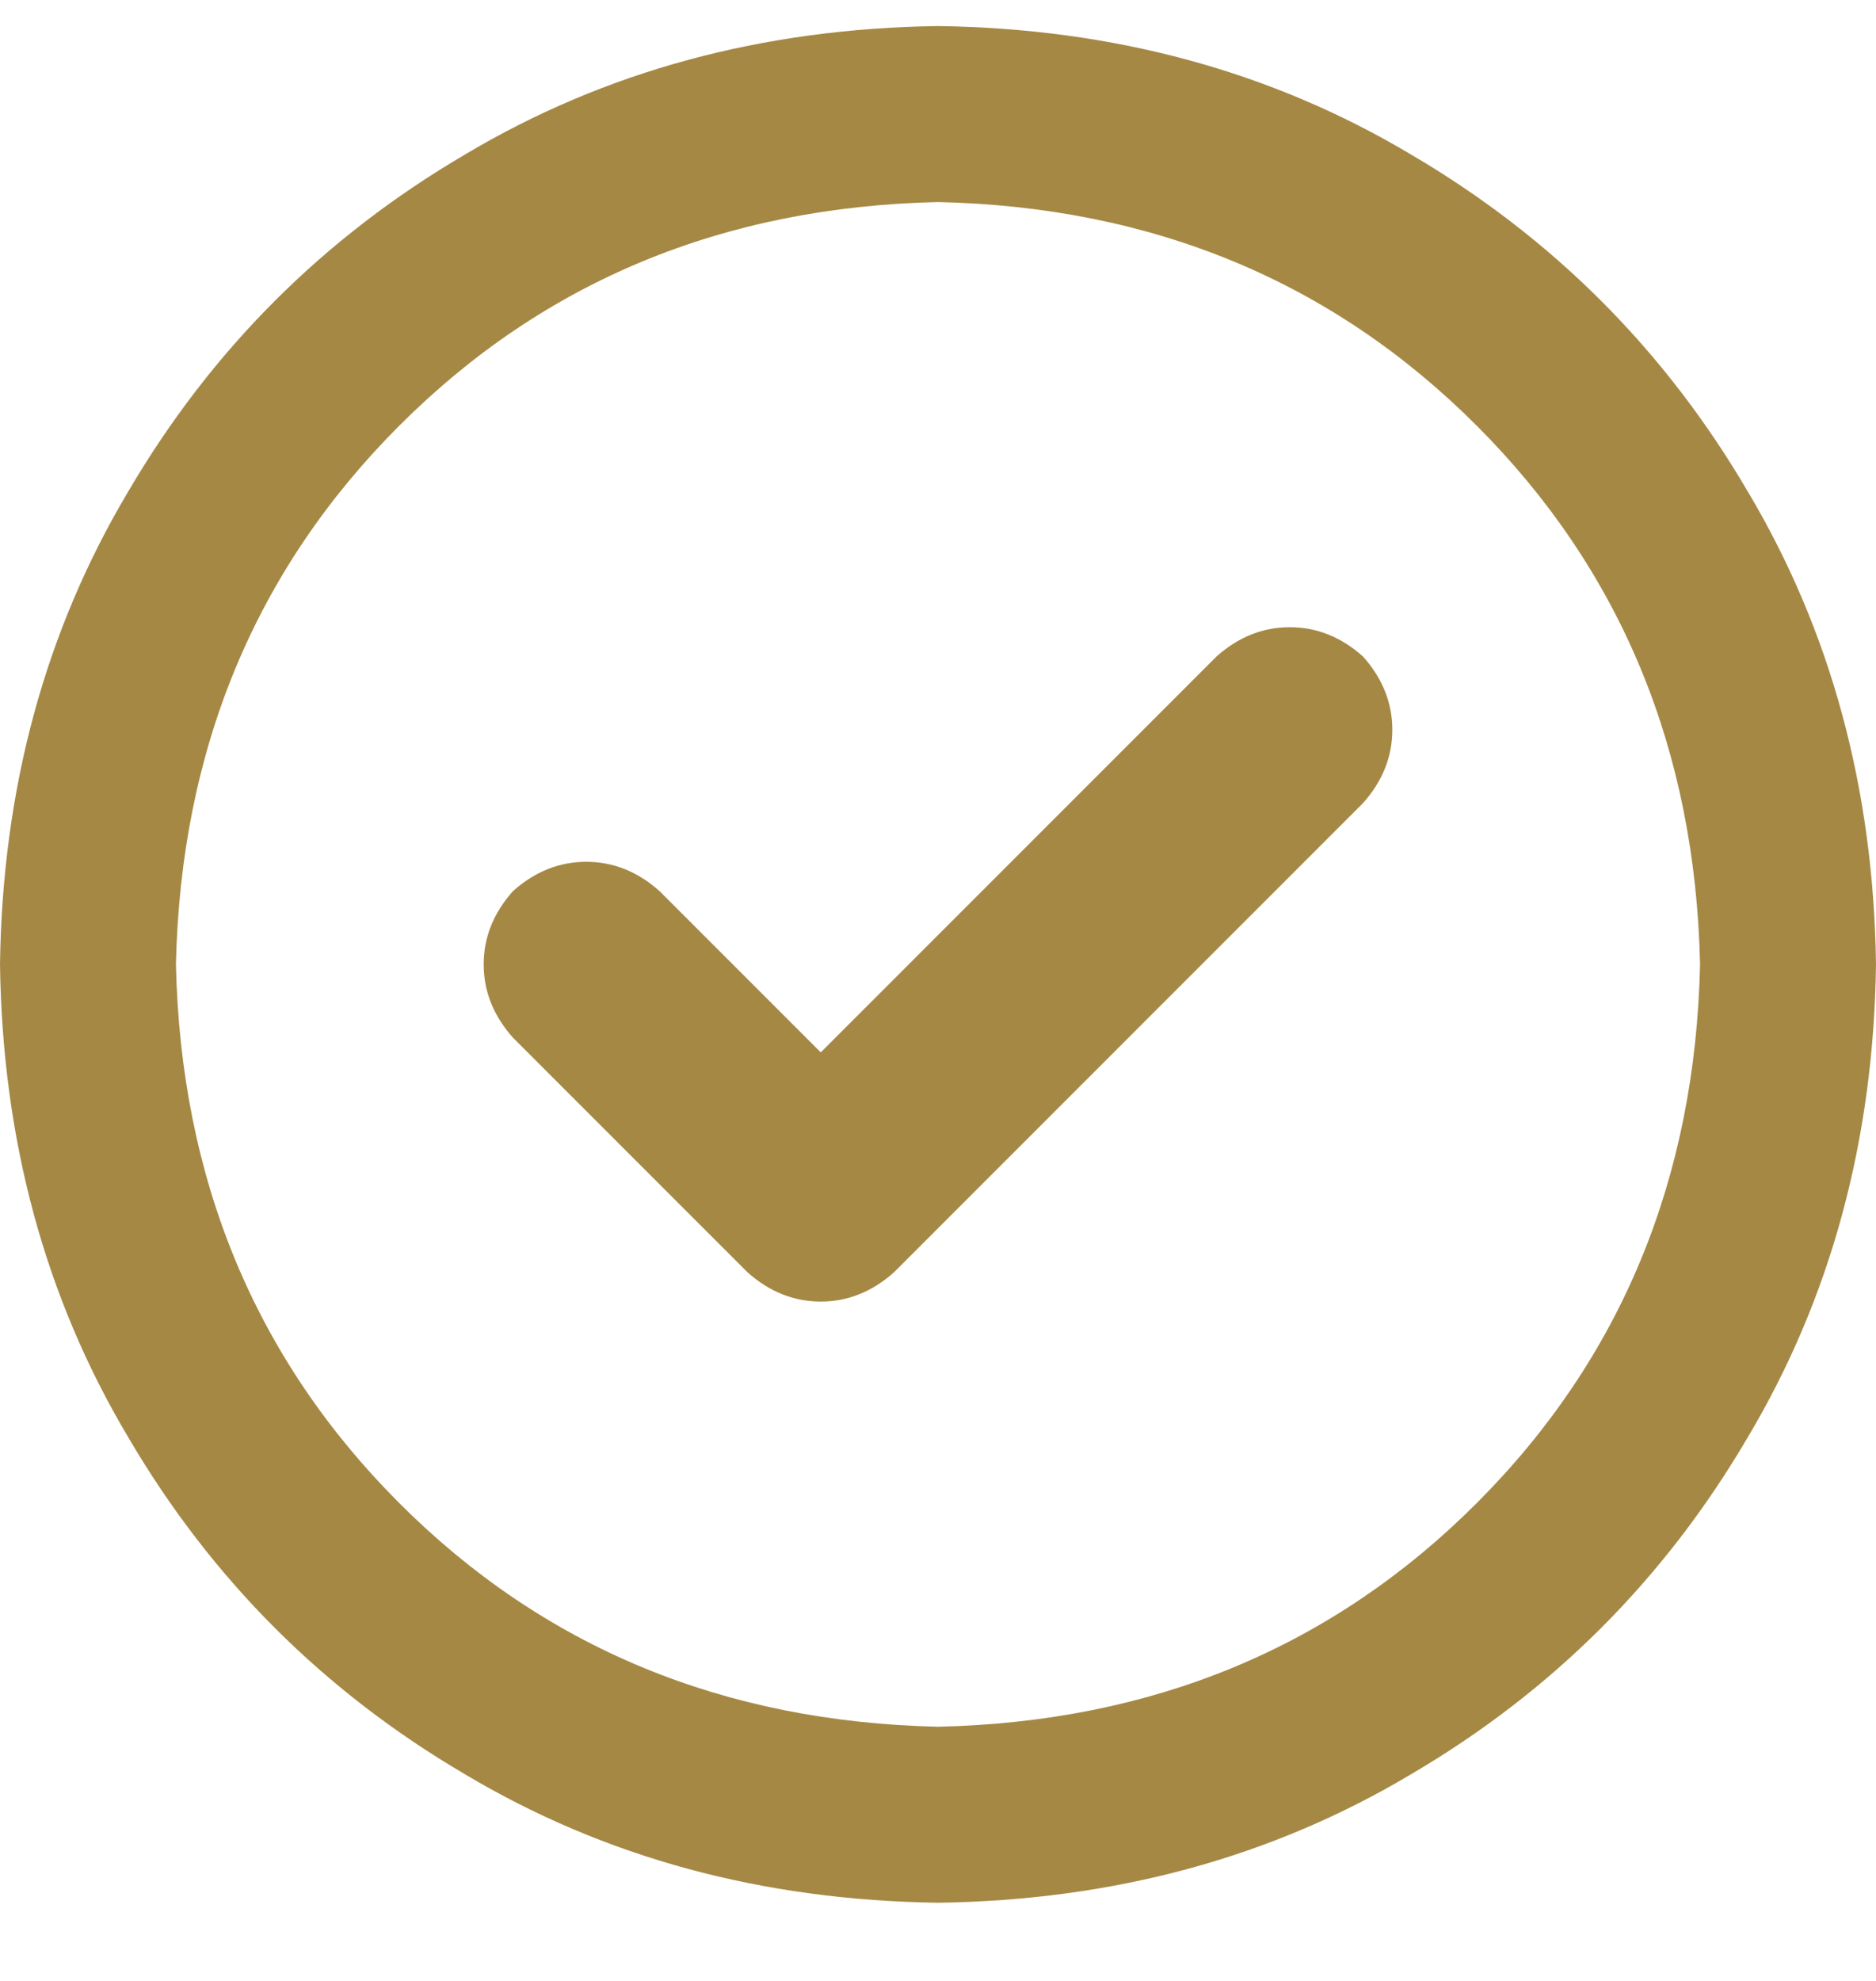<svg width="18" height="19" viewBox="0 0 18 19" fill="none" xmlns="http://www.w3.org/2000/svg">
<path d="M8.578 12.203C8.367 12.391 8.133 12.484 7.875 12.484C7.617 12.484 7.383 12.391 7.172 12.203L4.922 9.953C4.734 9.742 4.641 9.508 4.641 9.25C4.641 8.992 4.734 8.758 4.922 8.547C5.133 8.359 5.367 8.266 5.625 8.266C5.883 8.266 6.117 8.359 6.328 8.547L7.875 10.094L11.672 6.297C11.883 6.109 12.117 6.016 12.375 6.016C12.633 6.016 12.867 6.109 13.078 6.297C13.266 6.508 13.359 6.742 13.359 7C13.359 7.258 13.266 7.492 13.078 7.703L8.578 12.203ZM18 9.25C17.977 10.938 17.566 12.449 16.77 13.785C15.973 15.145 14.895 16.223 13.535 17.02C12.199 17.816 10.688 18.227 9 18.25C7.312 18.227 5.801 17.816 4.465 17.02C3.105 16.223 2.027 15.145 1.23 13.785C0.434 12.449 0.023 10.938 0 9.25C0.023 7.562 0.434 6.051 1.23 4.715C2.027 3.355 3.105 2.277 4.465 1.48C5.801 0.684 7.312 0.273 9 0.25C10.688 0.273 12.199 0.684 13.535 1.48C14.895 2.277 15.973 3.355 16.77 4.715C17.566 6.051 17.977 7.562 18 9.25ZM9 1.938C6.938 1.984 5.215 2.699 3.832 4.082C2.449 5.465 1.734 7.188 1.688 9.25C1.734 11.312 2.449 13.035 3.832 14.418C5.215 15.801 6.938 16.516 9 16.562C11.062 16.516 12.785 15.801 14.168 14.418C15.551 13.035 16.266 11.312 16.312 9.25C16.266 7.188 15.551 5.465 14.168 4.082C12.785 2.699 11.062 1.984 9 1.938Z" fill="#A58844"/>
</svg>

